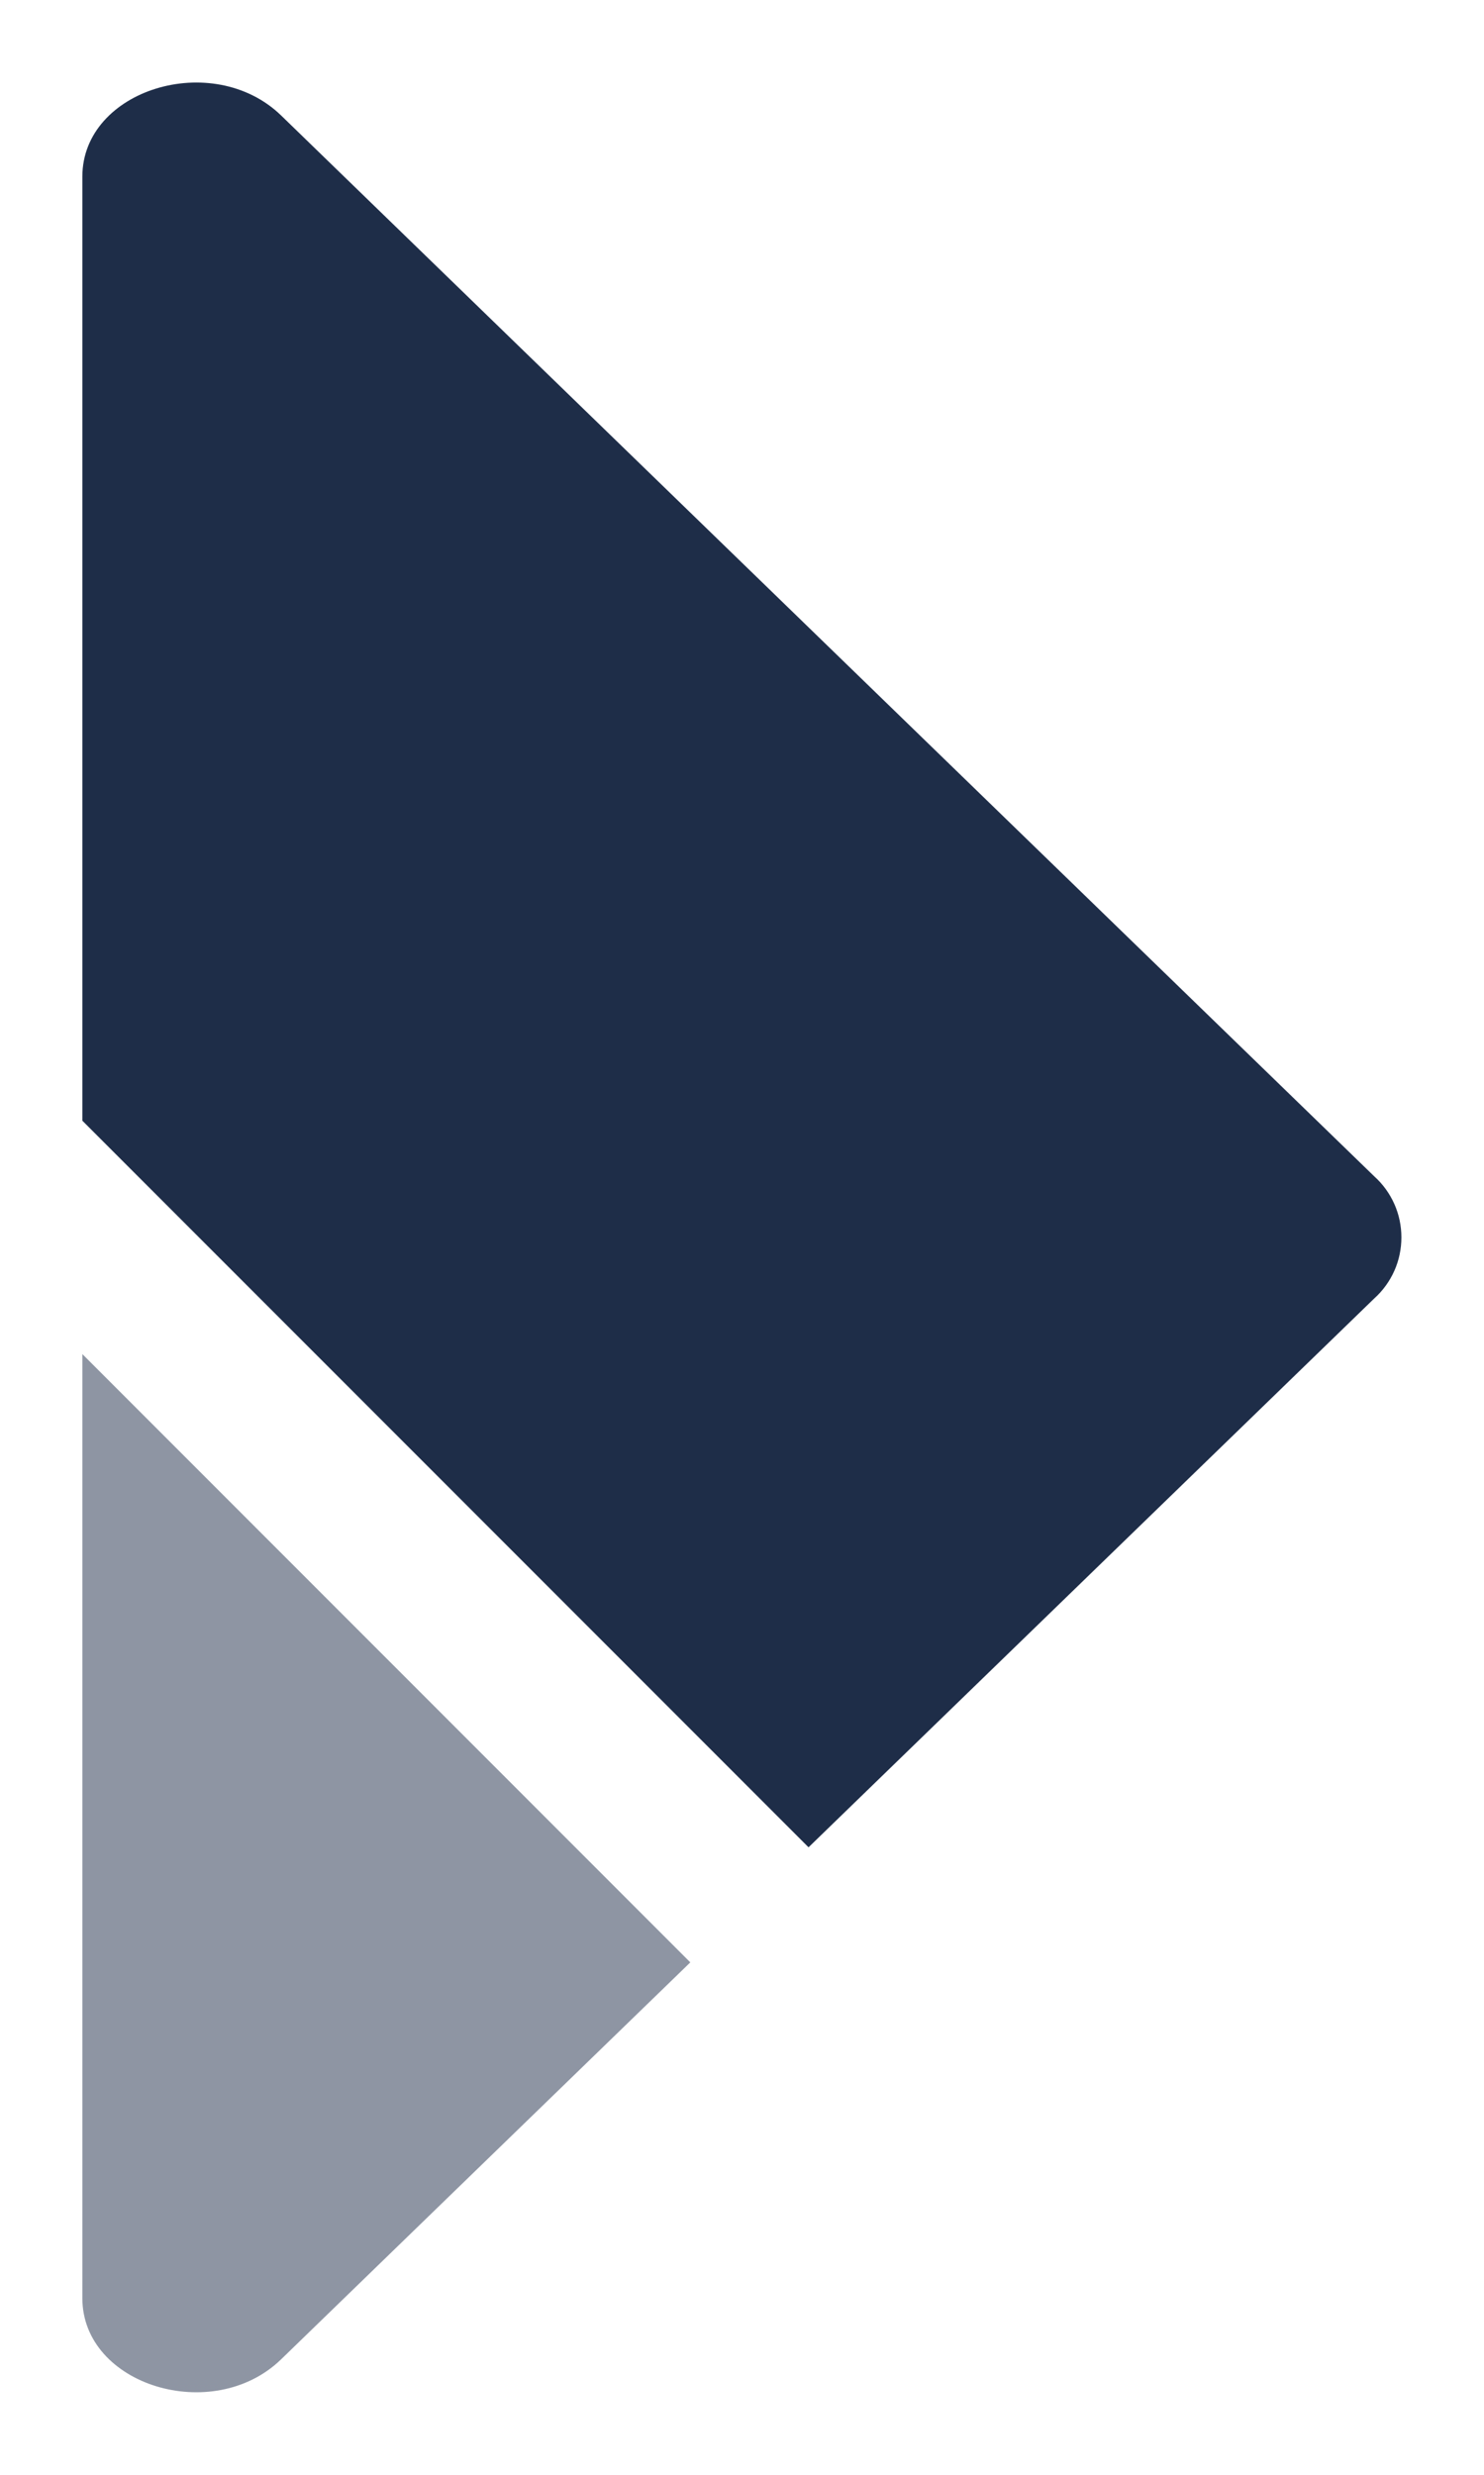 <svg width="12" height="20" viewBox="0 0 12 20" fill="none" xmlns="http://www.w3.org/2000/svg">
<path d="M6.538 14.929L11.113 10.493C11.182 10.431 11.237 10.355 11.275 10.27C11.313 10.185 11.332 10.093 11.332 10C11.332 9.907 11.313 9.815 11.275 9.73C11.237 9.645 11.182 9.569 11.113 9.507L2.273 0.933C1.721 0.399 0.666 0.723 0.666 1.427L0.666 9.057L6.538 14.929Z" fill="#1E2D48"/>
<path opacity="0.5" d="M0.666 10.943L0.666 18.573C0.666 19.277 1.721 19.601 2.273 19.067L5.582 15.859L0.666 10.943Z" fill="#1E2D48"/>
</svg>
